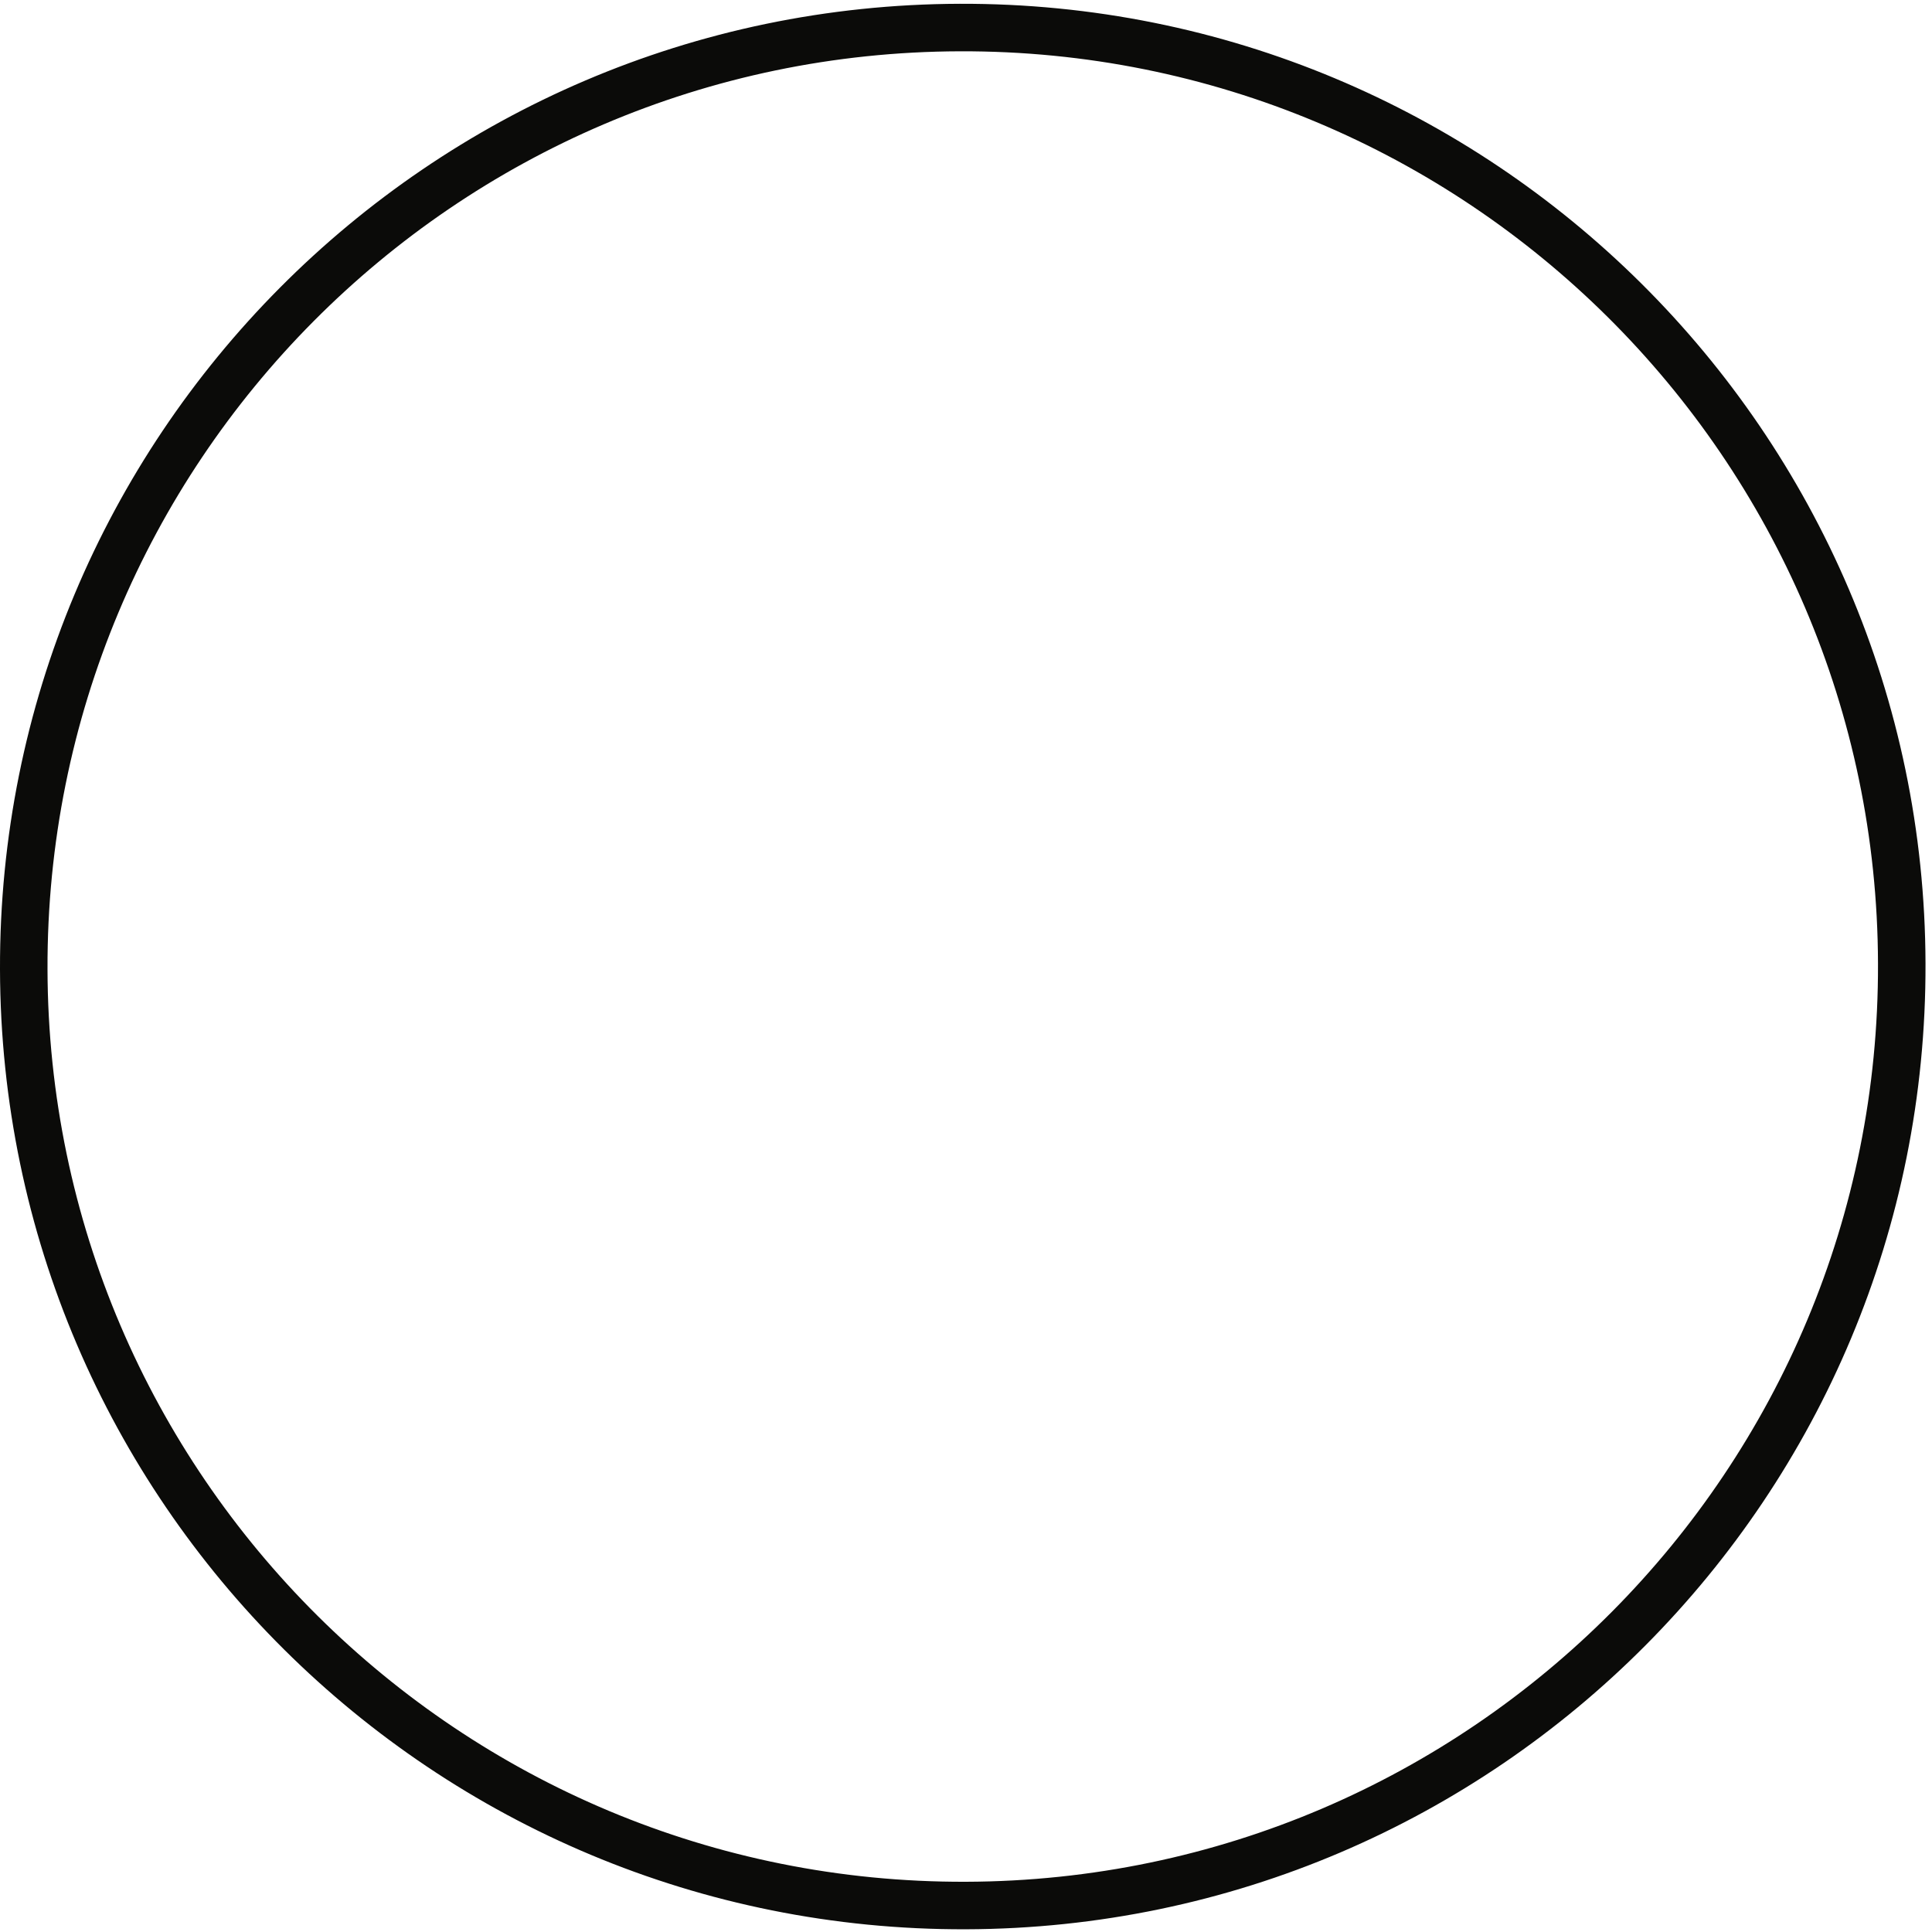 <?xml version="1.0" encoding="UTF-8" standalone="no"?>
<svg width="122px" height="122px" viewBox="0 0 122 122" version="1.1" xmlns="http://www.w3.org/2000/svg" xmlns:xlink="http://www.w3.org/1999/xlink" xmlns:sketch="http://www.bohemiancoding.com/sketch/ns">
    <!-- Generator: Sketch 3.4.3 (16618) - http://www.bohemiancoding.com/sketch -->
    <title>ecocheckbox</title>
    <desc>Created with Sketch.</desc>
    <defs></defs>
    <g id="Page-1" stroke="none" stroke-width="1" fill="none" fill-rule="evenodd" sketch:type="MSPage">
        <g id="check-boxes" sketch:type="MSLayerGroup" stroke="#0B0B09" stroke-width="3">
            <path d="M120.09,60.84 C120.198,93.594 93.726,120.231 60.991,120.328 C28.238,120.436 1.583,93.972 1.5,61.21 C1.403,28.466 27.849,1.838 60.61,1.739 C93.347,1.632 120.001,28.096 120.09,60.84 L120.09,60.84 Z" id="ecocheckbox" sketch:type="MSShapeGroup"></path>
        </g>
    </g>
</svg>